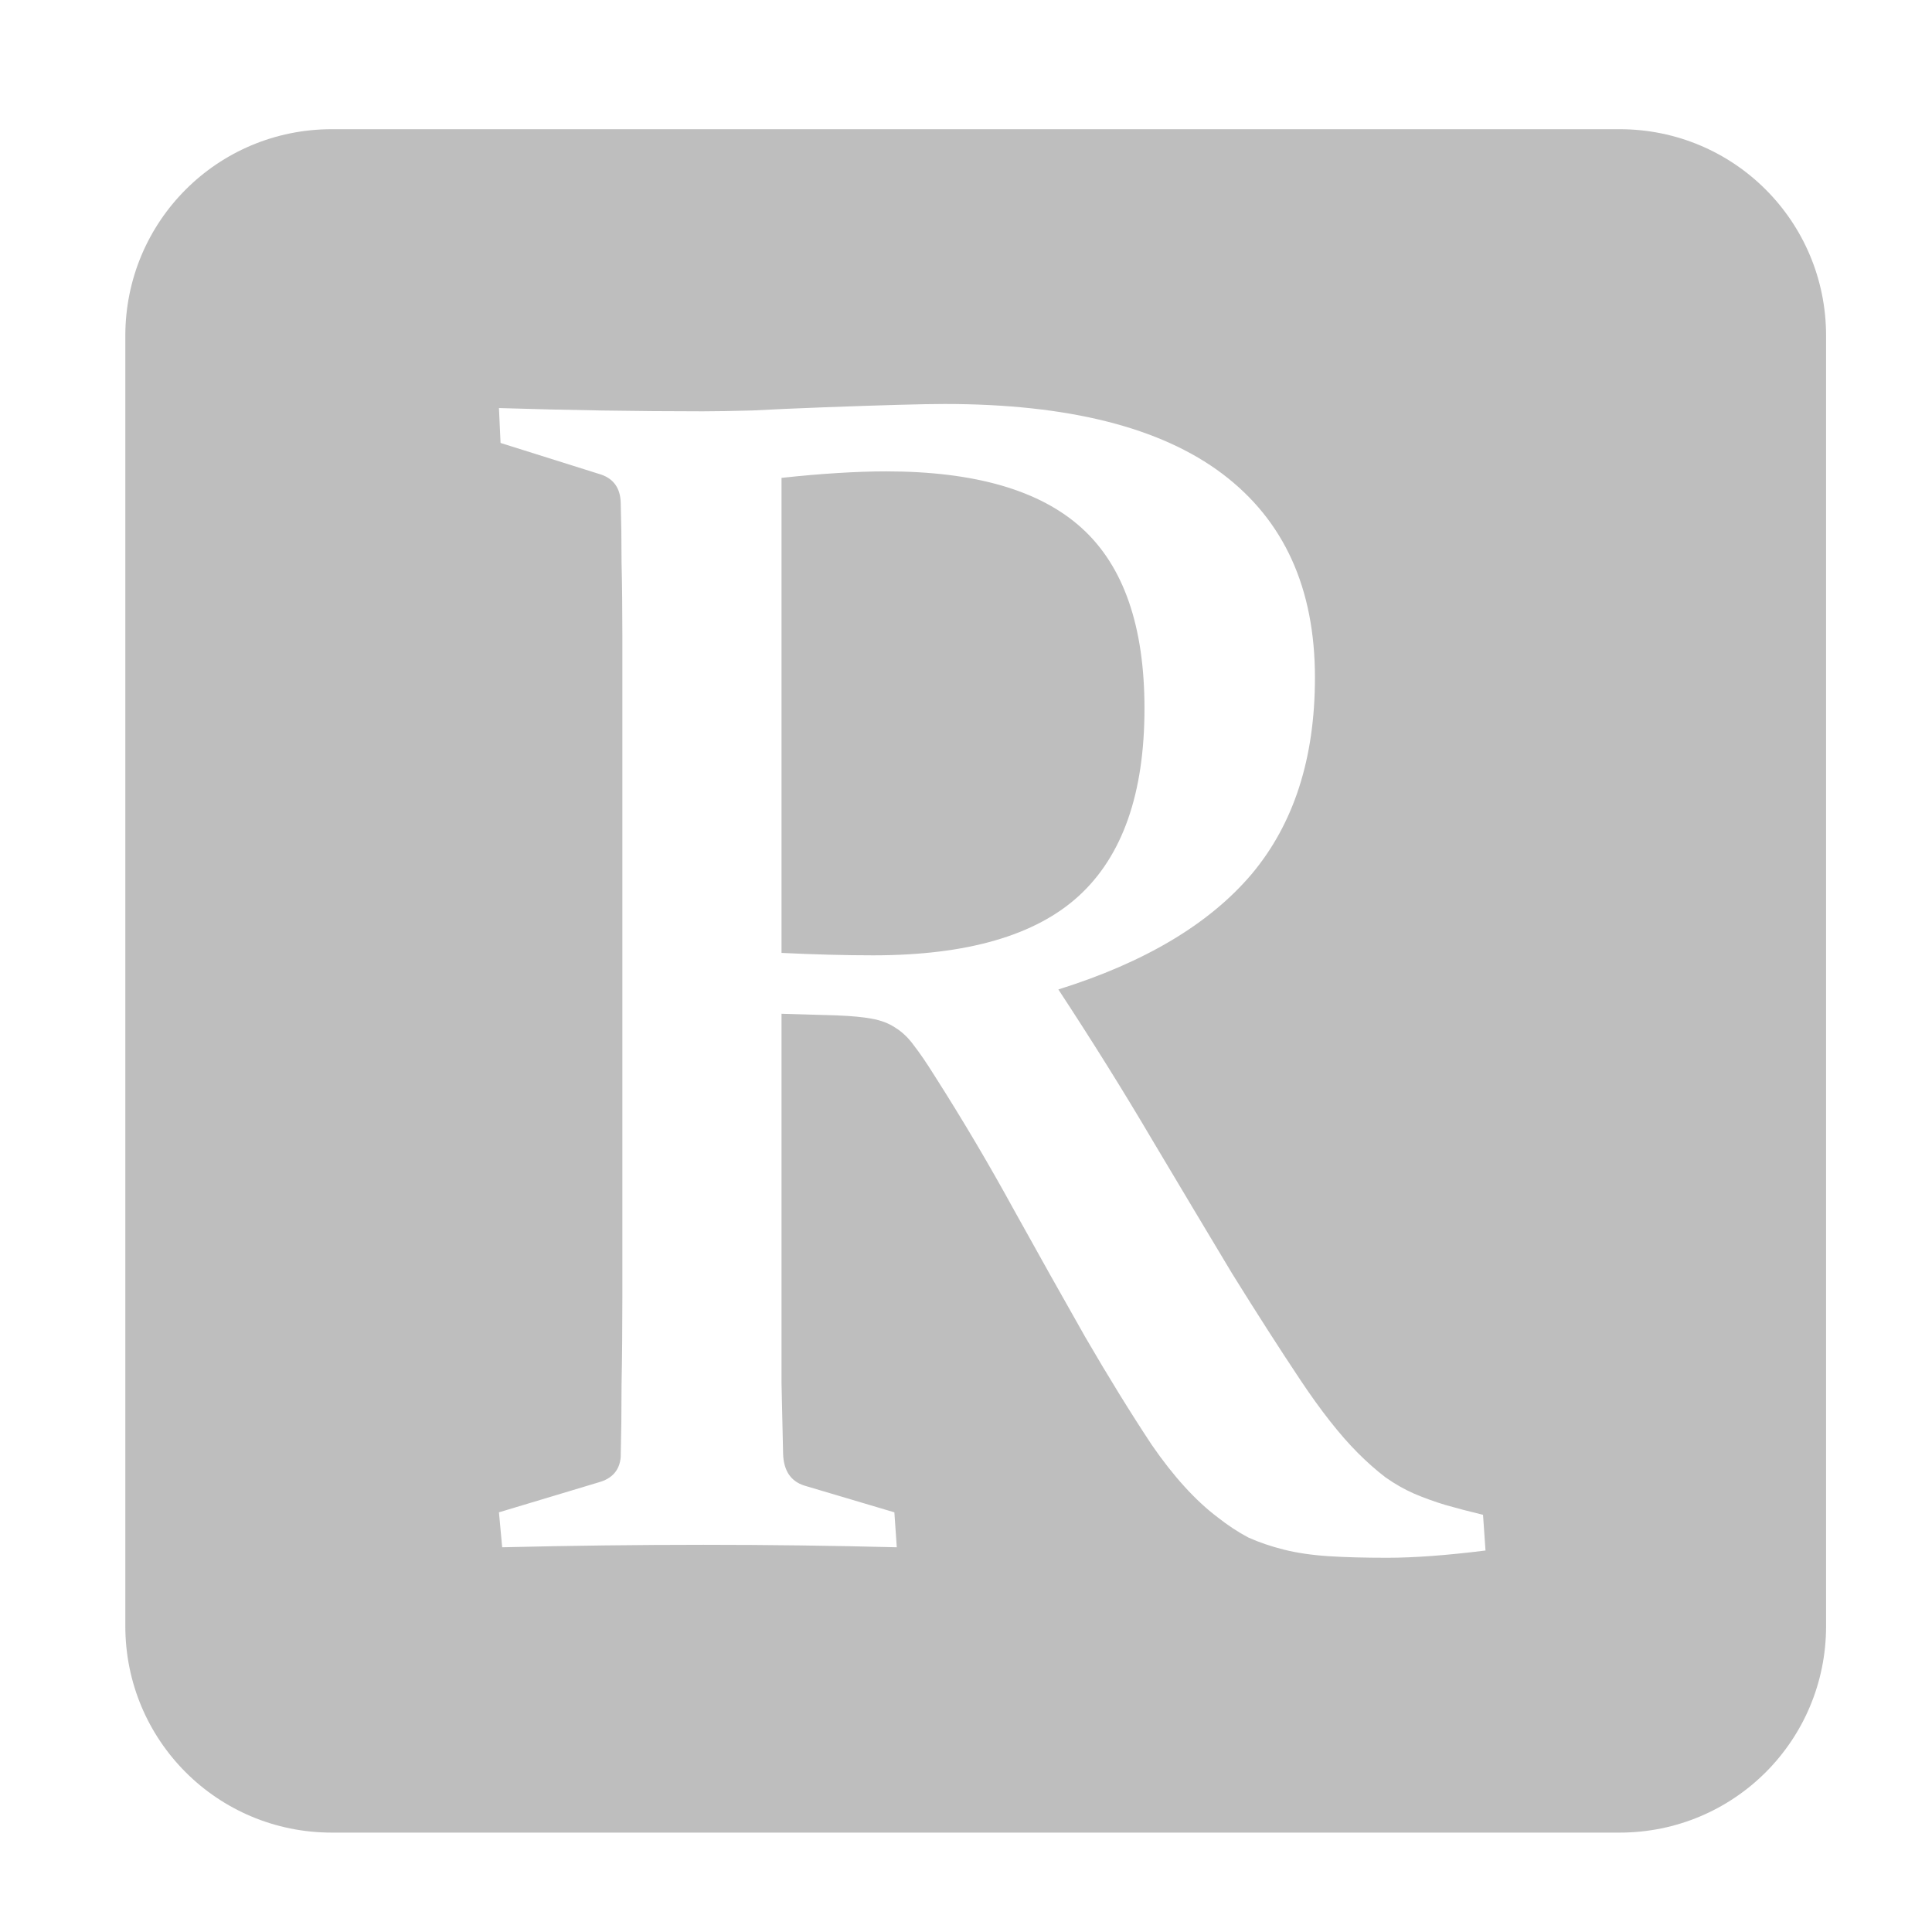 <?xml version="1.0" encoding="UTF-8" standalone="no"?>
<!-- Created with Inkscape (http://www.inkscape.org/) -->

<svg
   xmlns:dc="http://purl.org/dc/elements/1.1/"
   xmlns:cc="http://creativecommons.org/ns#"
   xmlns:rdf="http://www.w3.org/1999/02/22-rdf-syntax-ns#"
   xmlns:svg="http://www.w3.org/2000/svg"
   xmlns="http://www.w3.org/2000/svg"
   xmlns:sodipodi="http://sodipodi.sourceforge.net/DTD/sodipodi-0.dtd"
   xmlns:inkscape="http://www.inkscape.org/namespaces/inkscape"
   width="64"
   height="64"
   viewBox="0 0 16.933 16.933"
   version="1.1"
   id="svg8"
   inkscape:version="0.92.1 r"
   sodipodi:docname="feed-service-bazqux-symbolic.svg">
  <defs
     id="defs2" />
  <sodipodi:namedview
     id="base"
     pagecolor="#ffffff"
     bordercolor="#666666"
     borderopacity="1.0"
     inkscape:pageopacity="0.0"
     inkscape:pageshadow="2"
     inkscape:zoom="11.2"
     inkscape:cx="31.364099"
     inkscape:cy="30.996224"
     inkscape:document-units="mm"
     inkscape:current-layer="layer1"
     showgrid="false"
     units="px"
     inkscape:window-width="1920"
     inkscape:window-height="1136"
     inkscape:window-x="0"
     inkscape:window-y="27"
     inkscape:window-maximized="1" />
  <g
     inkscape:label="Layer 1"
     inkscape:groupmode="layer"
     id="layer1"
     transform="translate(0,-280.067)">
    <path
       style="fill:#bebebe;fill-opacity:1;stroke-width:0.963"
       d="M 10.975 4.273 C 7.191 4.273 4.145 7.321 4.145 11.105 L 4.145 53.781 C 4.145 57.565 7.191 60.611 10.975 60.611 L 53.564 60.611 C 57.348 60.611 60.395 57.565 60.395 53.781 L 60.395 11.105 C 60.395 7.321 57.348 4.273 53.564 4.273 L 10.975 4.273 z M 31.244 13.361 C 35.326 13.361 38.389 14.132 40.43 15.672 C 42.471 17.212 43.49 19.458 43.49 22.412 C 43.49 25.08 42.793 27.245 41.396 28.91 C 40 30.557 37.868 31.829 35.004 32.725 C 36.132 34.443 37.17 36.107 38.119 37.719 C 39.068 39.312 39.946 40.78 40.752 42.123 C 41.576 43.448 42.327 44.62 43.008 45.641 C 43.688 46.661 44.323 47.468 44.914 48.059 C 45.218 48.363 45.522 48.631 45.826 48.863 C 46.131 49.078 46.445 49.257 46.768 49.4 C 47.108 49.544 47.456 49.67 47.814 49.777 C 48.19 49.885 48.601 49.992 49.049 50.1 L 49.131 51.281 C 47.842 51.442 46.758 51.521 45.881 51.521 C 45.147 51.521 44.502 51.505 43.947 51.469 C 43.392 51.433 42.9 51.361 42.471 51.254 C 42.041 51.146 41.647 51.013 41.289 50.852 C 40.949 50.673 40.608 50.448 40.268 50.18 C 39.534 49.625 38.81 48.827 38.094 47.789 C 37.396 46.733 36.66 45.542 35.891 44.217 C 35.139 42.892 34.351 41.488 33.527 40.002 C 32.704 38.498 31.835 37.03 30.922 35.598 C 30.653 35.168 30.422 34.827 30.225 34.576 C 30.046 34.326 29.84 34.13 29.607 33.986 C 29.393 33.843 29.132 33.745 28.828 33.691 C 28.542 33.638 28.165 33.602 27.699 33.584 L 25.848 33.529 L 25.848 42.848 L 25.848 45.748 C 25.866 46.607 25.882 47.386 25.9 48.084 C 25.918 48.639 26.152 48.99 26.6 49.133 L 29.58 50.018 L 29.66 51.174 C 27.53 51.12 25.4 51.092 23.27 51.092 C 21.103 51.092 18.883 51.12 16.609 51.174 L 16.502 50.018 L 19.805 49.025 C 20.252 48.9 20.493 48.621 20.529 48.191 C 20.547 47.475 20.557 46.68 20.557 45.803 C 20.575 44.908 20.584 43.922 20.584 42.848 L 20.584 21.068 C 20.584 20.155 20.575 19.332 20.557 18.598 C 20.557 17.864 20.547 17.202 20.529 16.611 C 20.511 16.146 20.297 15.84 19.885 15.697 L 16.555 14.65 L 16.502 13.496 C 18.811 13.568 21.058 13.604 23.242 13.604 C 23.672 13.604 24.218 13.594 24.881 13.576 C 25.543 13.54 26.348 13.505 27.297 13.469 C 28.264 13.433 29.07 13.407 29.715 13.389 C 30.359 13.371 30.868 13.361 31.244 13.361 z M 29.311 15.59 C 28.809 15.59 28.272 15.609 27.699 15.645 C 27.126 15.68 26.51 15.733 25.848 15.805 L 25.848 31.516 C 26.94 31.569 27.95 31.596 28.881 31.596 C 31.978 31.596 34.244 30.942 35.676 29.635 C 37.126 28.31 37.852 26.242 37.852 23.432 C 37.852 20.71 37.162 18.724 35.783 17.471 C 34.405 16.217 32.247 15.59 29.311 15.59 z "
       id="rect4496"
       transform="matrix(0.265,0,0,0.265,0,280.067)" />
  </g>
</svg>
